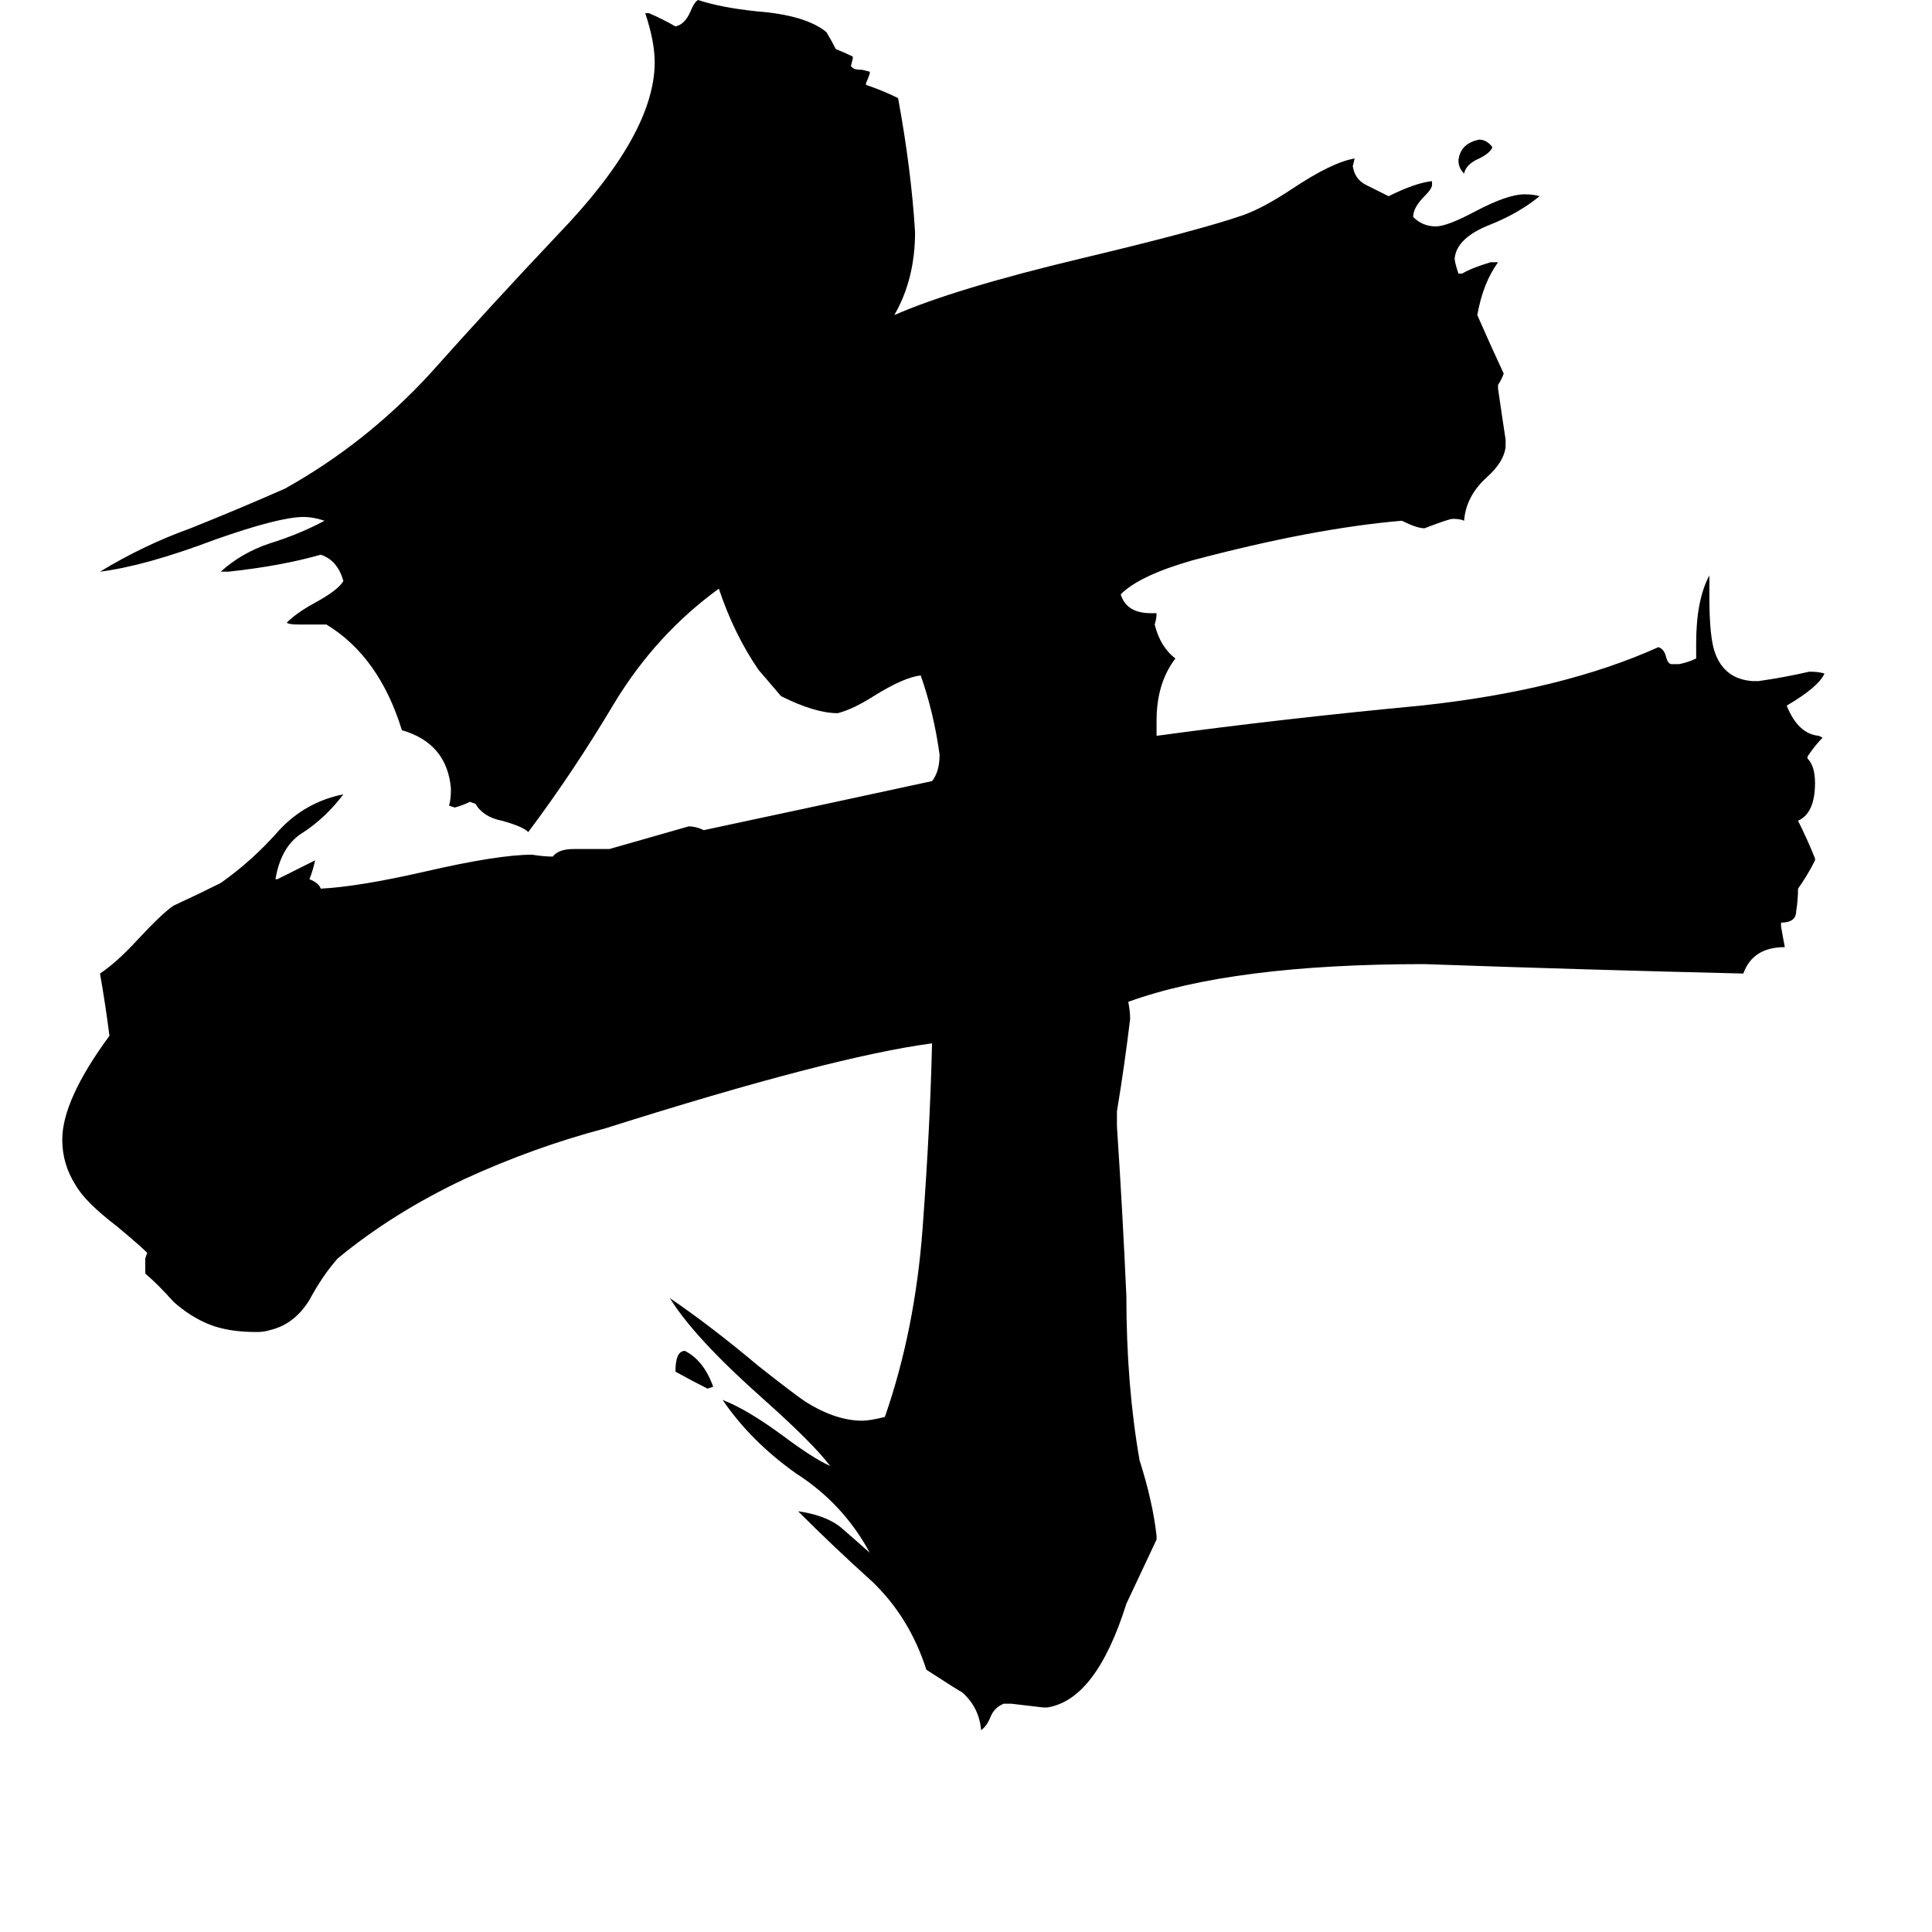 <svg xmlns="http://www.w3.org/2000/svg" viewBox="0 -800 1024 1024">
	<path fill="#000000" d="M791 -722Q790 -719 784 -716Q777 -713 776 -708Q773 -711 773 -715Q774 -724 784 -726Q788 -726 791 -722ZM378 -65L375 -64Q367 -68 358 -73Q358 -84 363 -84Q373 -79 378 -65ZM555 105H553Q545 104 536 103H532Q527 105 525 110Q523 115 520 117Q519 105 510 97Q508 96 491 85Q482 57 462 38Q442 20 423 1Q437 3 445 9Q452 15 461 23Q447 -3 422 -19Q398 -36 383 -58Q396 -53 415 -39Q431 -27 440 -23Q431 -35 404 -59Q368 -91 355 -112Q377 -97 402 -76Q421 -61 427 -57Q443 -47 457 -47Q461 -47 469 -49Q485 -95 489 -149Q493 -203 494 -247Q441 -240 321 -202Q283 -192 246 -175Q208 -157 179 -133Q171 -124 164 -111Q156 -98 143 -95Q140 -94 136 -94Q121 -94 111 -98Q101 -102 92 -110Q84 -119 77 -125V-133L78 -136Q74 -140 62 -150Q45 -163 40 -172Q33 -183 33 -196Q33 -217 58 -251Q56 -267 53 -284Q62 -290 73 -302Q86 -316 92 -320Q105 -326 117 -332Q134 -344 148 -360Q162 -375 182 -379Q173 -367 161 -359Q149 -352 146 -334H147Q157 -339 167 -344Q166 -339 164 -334Q169 -332 170 -329Q190 -330 225 -338Q264 -347 282 -347Q288 -346 293 -346Q296 -350 304 -350H323Q344 -356 365 -362Q369 -362 373 -360Q434 -373 494 -386Q498 -391 498 -400Q495 -422 488 -442Q479 -441 463 -431Q452 -424 444 -422Q432 -422 414 -431Q408 -438 402 -445Q389 -464 381 -488Q348 -464 326 -428Q304 -391 280 -359Q277 -362 266 -365Q256 -367 252 -374L249 -375Q245 -373 241 -372L238 -373Q239 -376 239 -382Q237 -406 213 -413Q201 -452 173 -469H158Q153 -469 152 -470Q157 -475 166 -480Q179 -487 182 -492Q179 -503 170 -506Q149 -500 121 -497H117Q128 -507 143 -512Q159 -517 172 -524Q166 -526 161 -526Q148 -526 114 -514Q77 -500 53 -497Q76 -511 101 -520Q126 -530 151 -541Q194 -565 228 -602Q261 -639 296 -676Q347 -729 347 -767Q347 -778 342 -793H344Q351 -790 358 -786Q363 -787 366 -794Q368 -799 370 -800Q382 -796 401 -794Q427 -792 438 -783Q441 -778 443 -774Q448 -772 452 -770V-769L451 -765L452 -764Q453 -763 457 -763L461 -762V-761Q460 -758 459 -756V-755Q468 -752 476 -748Q483 -710 485 -677Q485 -652 474 -633Q506 -647 573 -663Q636 -678 659 -686Q670 -690 685 -700Q706 -714 718 -716L717 -712Q718 -705 724 -702Q730 -699 736 -696Q750 -703 759 -704V-702Q759 -700 755 -696Q749 -690 749 -685Q754 -680 761 -680Q767 -680 782 -688Q799 -697 808 -697Q813 -697 816 -696Q805 -687 790 -681Q772 -674 771 -663Q771 -661 773 -655H775Q780 -658 790 -661H794Q786 -650 783 -633Q790 -617 797 -602Q796 -599 794 -596V-594Q796 -580 798 -567V-563Q797 -555 788 -547Q777 -537 776 -524Q774 -525 770 -525Q768 -525 755 -520Q751 -520 743 -524Q696 -520 632 -503Q604 -495 594 -485Q597 -475 610 -475H613Q613 -472 612 -469Q615 -457 623 -451Q613 -438 613 -418V-410Q679 -419 753 -426Q828 -434 879 -457Q882 -456 883 -452Q884 -448 886 -448H890Q895 -449 899 -451V-459Q899 -482 906 -495V-484Q906 -462 909 -454Q914 -440 929 -439H932Q946 -441 959 -444Q964 -444 967 -443Q964 -436 947 -426Q953 -411 964 -410L966 -409Q962 -405 958 -399V-398Q962 -394 962 -385Q962 -369 953 -365Q958 -355 962 -345V-344Q958 -336 953 -329Q953 -323 952 -317Q952 -311 944 -311V-309Q945 -303 946 -298Q929 -298 924 -284Q840 -286 755 -289Q653 -289 598 -269Q599 -264 599 -260Q596 -235 592 -211V-203Q595 -158 597 -113Q597 -66 604 -26Q611 -4 613 14V16Q605 33 597 50Q581 101 555 105Z"/>
</svg>